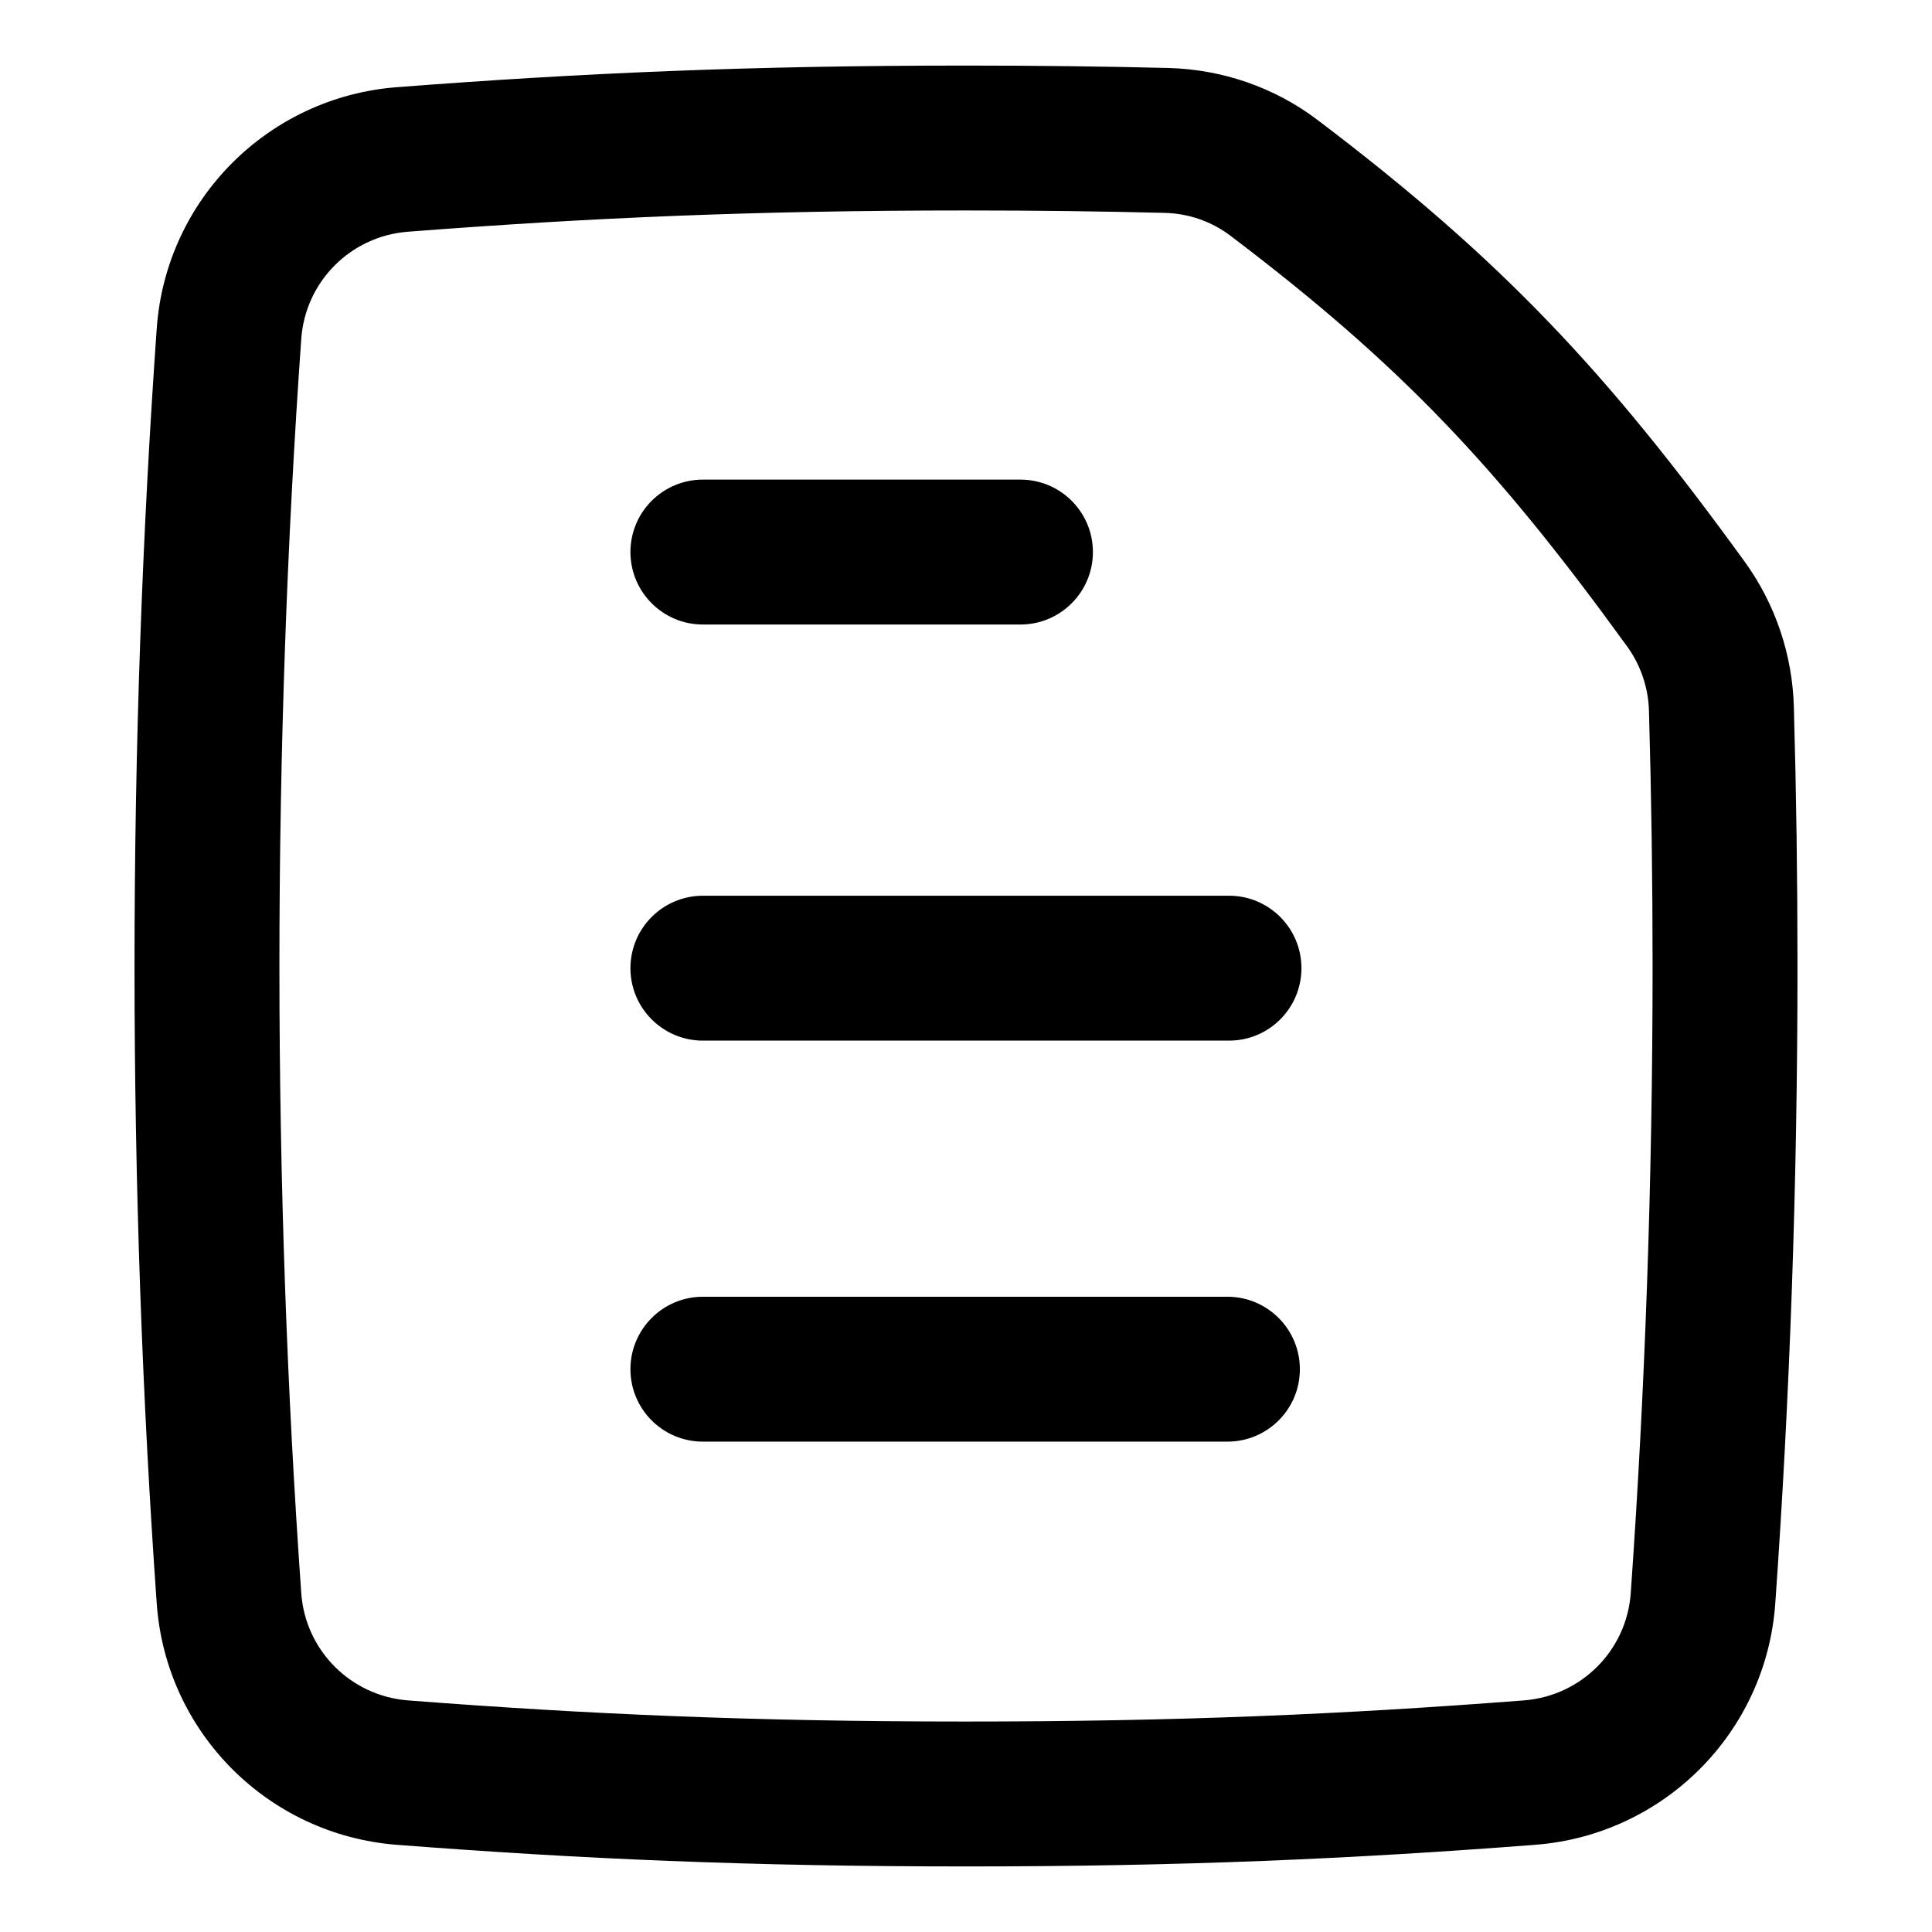 <svg width="16" height="16" viewBox="0 0 16 16" fill="currentColor" xmlns="http://www.w3.org/2000/svg">
<path d="M5.221 8.018C5.221 7.687 5.49 7.418 5.821 7.418H10.178C10.51 7.418 10.778 7.687 10.778 8.018C10.778 8.349 10.51 8.618 10.178 8.618H5.821C5.49 8.618 5.221 8.349 5.221 8.018Z" fill="currentColor"/>
<path d="M5.821 3.972C5.49 3.972 5.221 4.24 5.221 4.572C5.221 4.903 5.49 5.172 5.821 5.172H8.451C8.782 5.172 9.051 4.903 9.051 4.572C9.051 4.24 8.782 3.972 8.451 3.972H5.821Z" fill="currentColor"/>
<path d="M5.821 10.739C5.49 10.739 5.221 11.008 5.221 11.339C5.221 11.671 5.49 11.939 5.821 11.939H10.165C10.496 11.939 10.765 11.671 10.765 11.339C10.765 11.008 10.496 10.739 10.165 10.739H5.821Z" fill="currentColor"/>
<path fill-rule="evenodd" clip-rule="evenodd" d="M3.287 0.722C4.808 0.605 6.207 0.543 8 0.543C8.596 0.543 9.149 0.55 9.677 0.563C10.121 0.575 10.554 0.722 10.912 0.994C12.44 2.151 13.313 3.085 14.449 4.652C14.704 5.004 14.844 5.424 14.856 5.855C14.876 6.561 14.886 7.277 14.886 8C14.886 9.817 14.822 11.584 14.702 13.28C14.626 14.349 13.778 15.196 12.713 15.278C11.192 15.395 9.793 15.457 8 15.457C6.207 15.457 4.808 15.395 3.287 15.278C2.222 15.196 1.374 14.349 1.298 13.28C1.178 11.584 1.114 9.817 1.114 8C1.114 6.184 1.178 4.416 1.298 2.72C1.374 1.651 2.222 0.804 3.287 0.722ZM8 1.743C6.239 1.743 4.871 1.804 3.379 1.919C2.904 1.955 2.529 2.332 2.495 2.805C2.377 4.472 2.314 6.212 2.314 8C2.314 9.789 2.377 11.528 2.495 13.195C2.529 13.668 2.904 14.045 3.379 14.082C4.871 14.197 6.239 14.257 8 14.257C9.761 14.257 11.129 14.197 12.62 14.082C13.096 14.045 13.471 13.668 13.505 13.195C13.623 11.528 13.686 9.789 13.686 8C13.686 7.288 13.676 6.584 13.656 5.888C13.651 5.696 13.588 5.51 13.477 5.356C12.402 3.872 11.609 3.027 10.187 1.95C10.033 1.834 9.844 1.768 9.647 1.763C9.129 1.75 8.587 1.743 8 1.743Z" fill="currentColor"/>
</svg>
